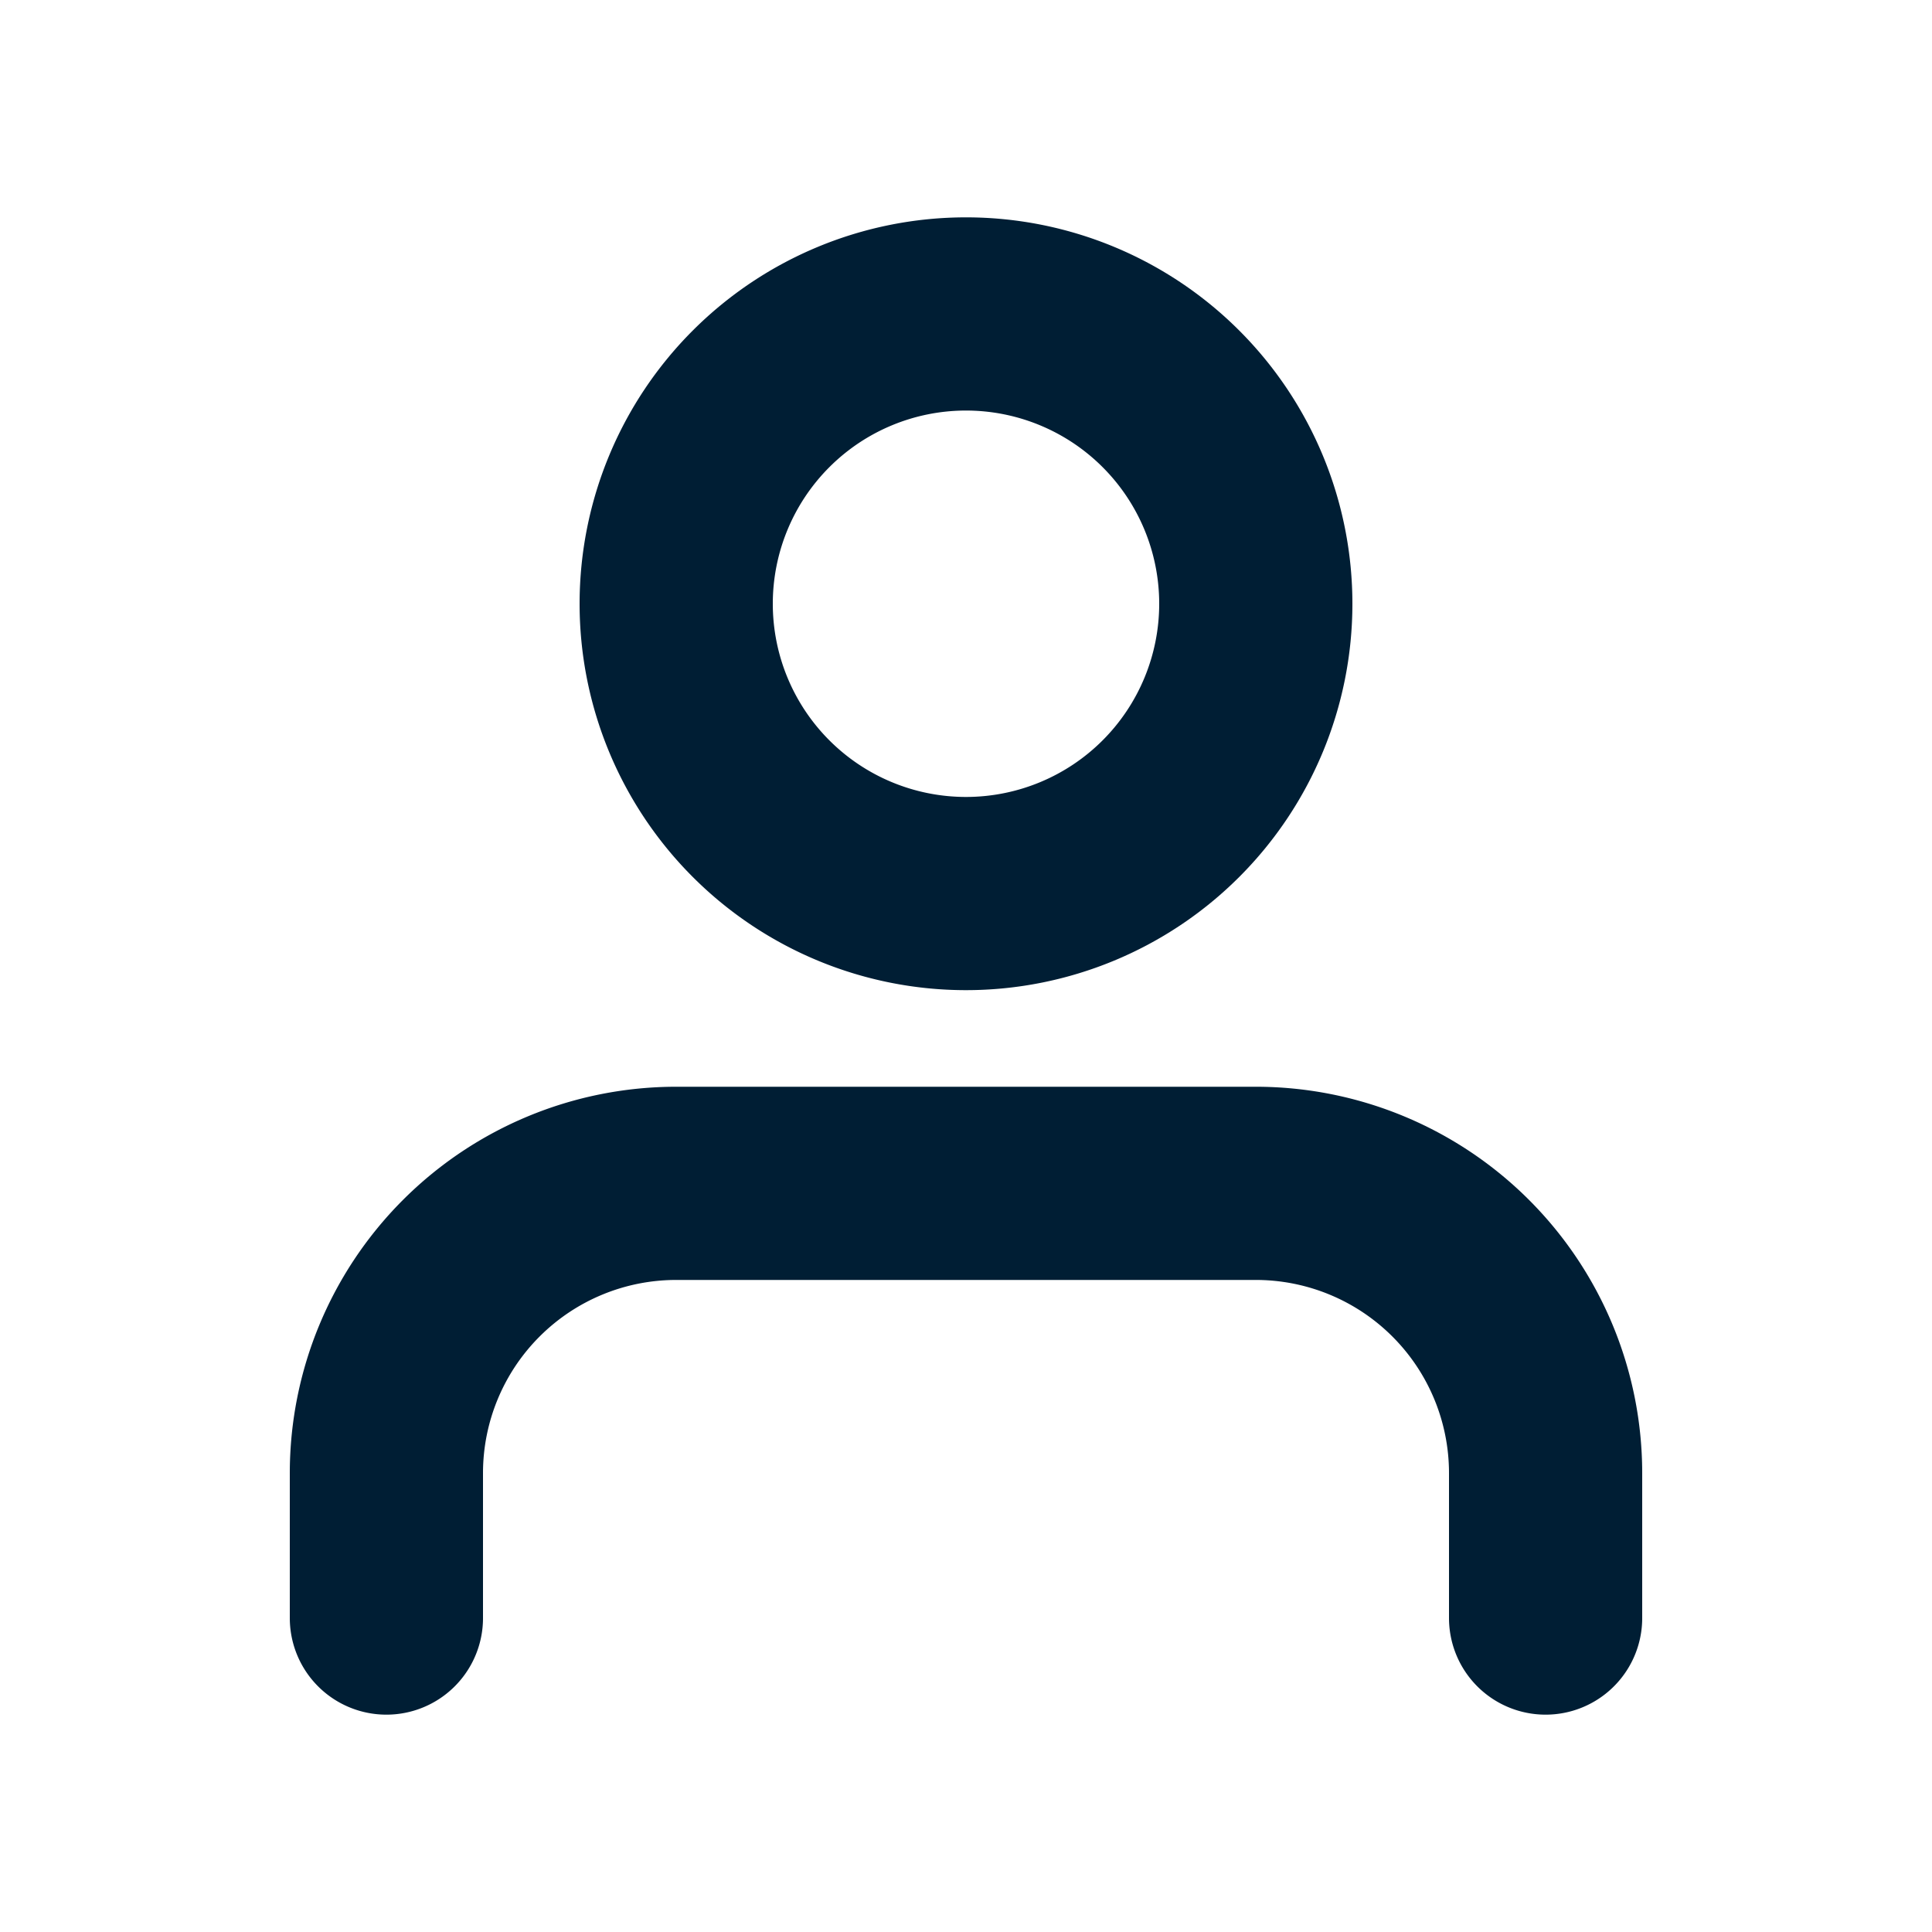 <svg xmlns="http://www.w3.org/2000/svg" width="40" height="40" viewBox="0 0 40 40">
  <g id="Gruppe_3110" data-name="Gruppe 3110" transform="translate(-384 -86)">
    <rect id="Rechteck_2231" data-name="Rechteck 2231" width="40" height="40" transform="translate(384 86)" fill="none"/>
    <g id="Icon_feather-user" data-name="Icon feather-user" transform="translate(386 88)">
      <path id="Pfad_1232" data-name="Pfad 1232" d="M30,31.5v-3a6,6,0,0,0-6-6H12a6,6,0,0,0-6,6v3" fill="none" stroke="#001e34" stroke-linecap="round" stroke-linejoin="round" stroke-width="4"/>
      <path id="Pfad_1233" data-name="Pfad 1233" d="M24,10.5a6,6,0,1,1-6-6,6,6,0,0,1,6,6Z" fill="none" stroke="#001e34" stroke-linecap="round" stroke-linejoin="round" stroke-width="4"/>
    </g>
  </g>
</svg>
